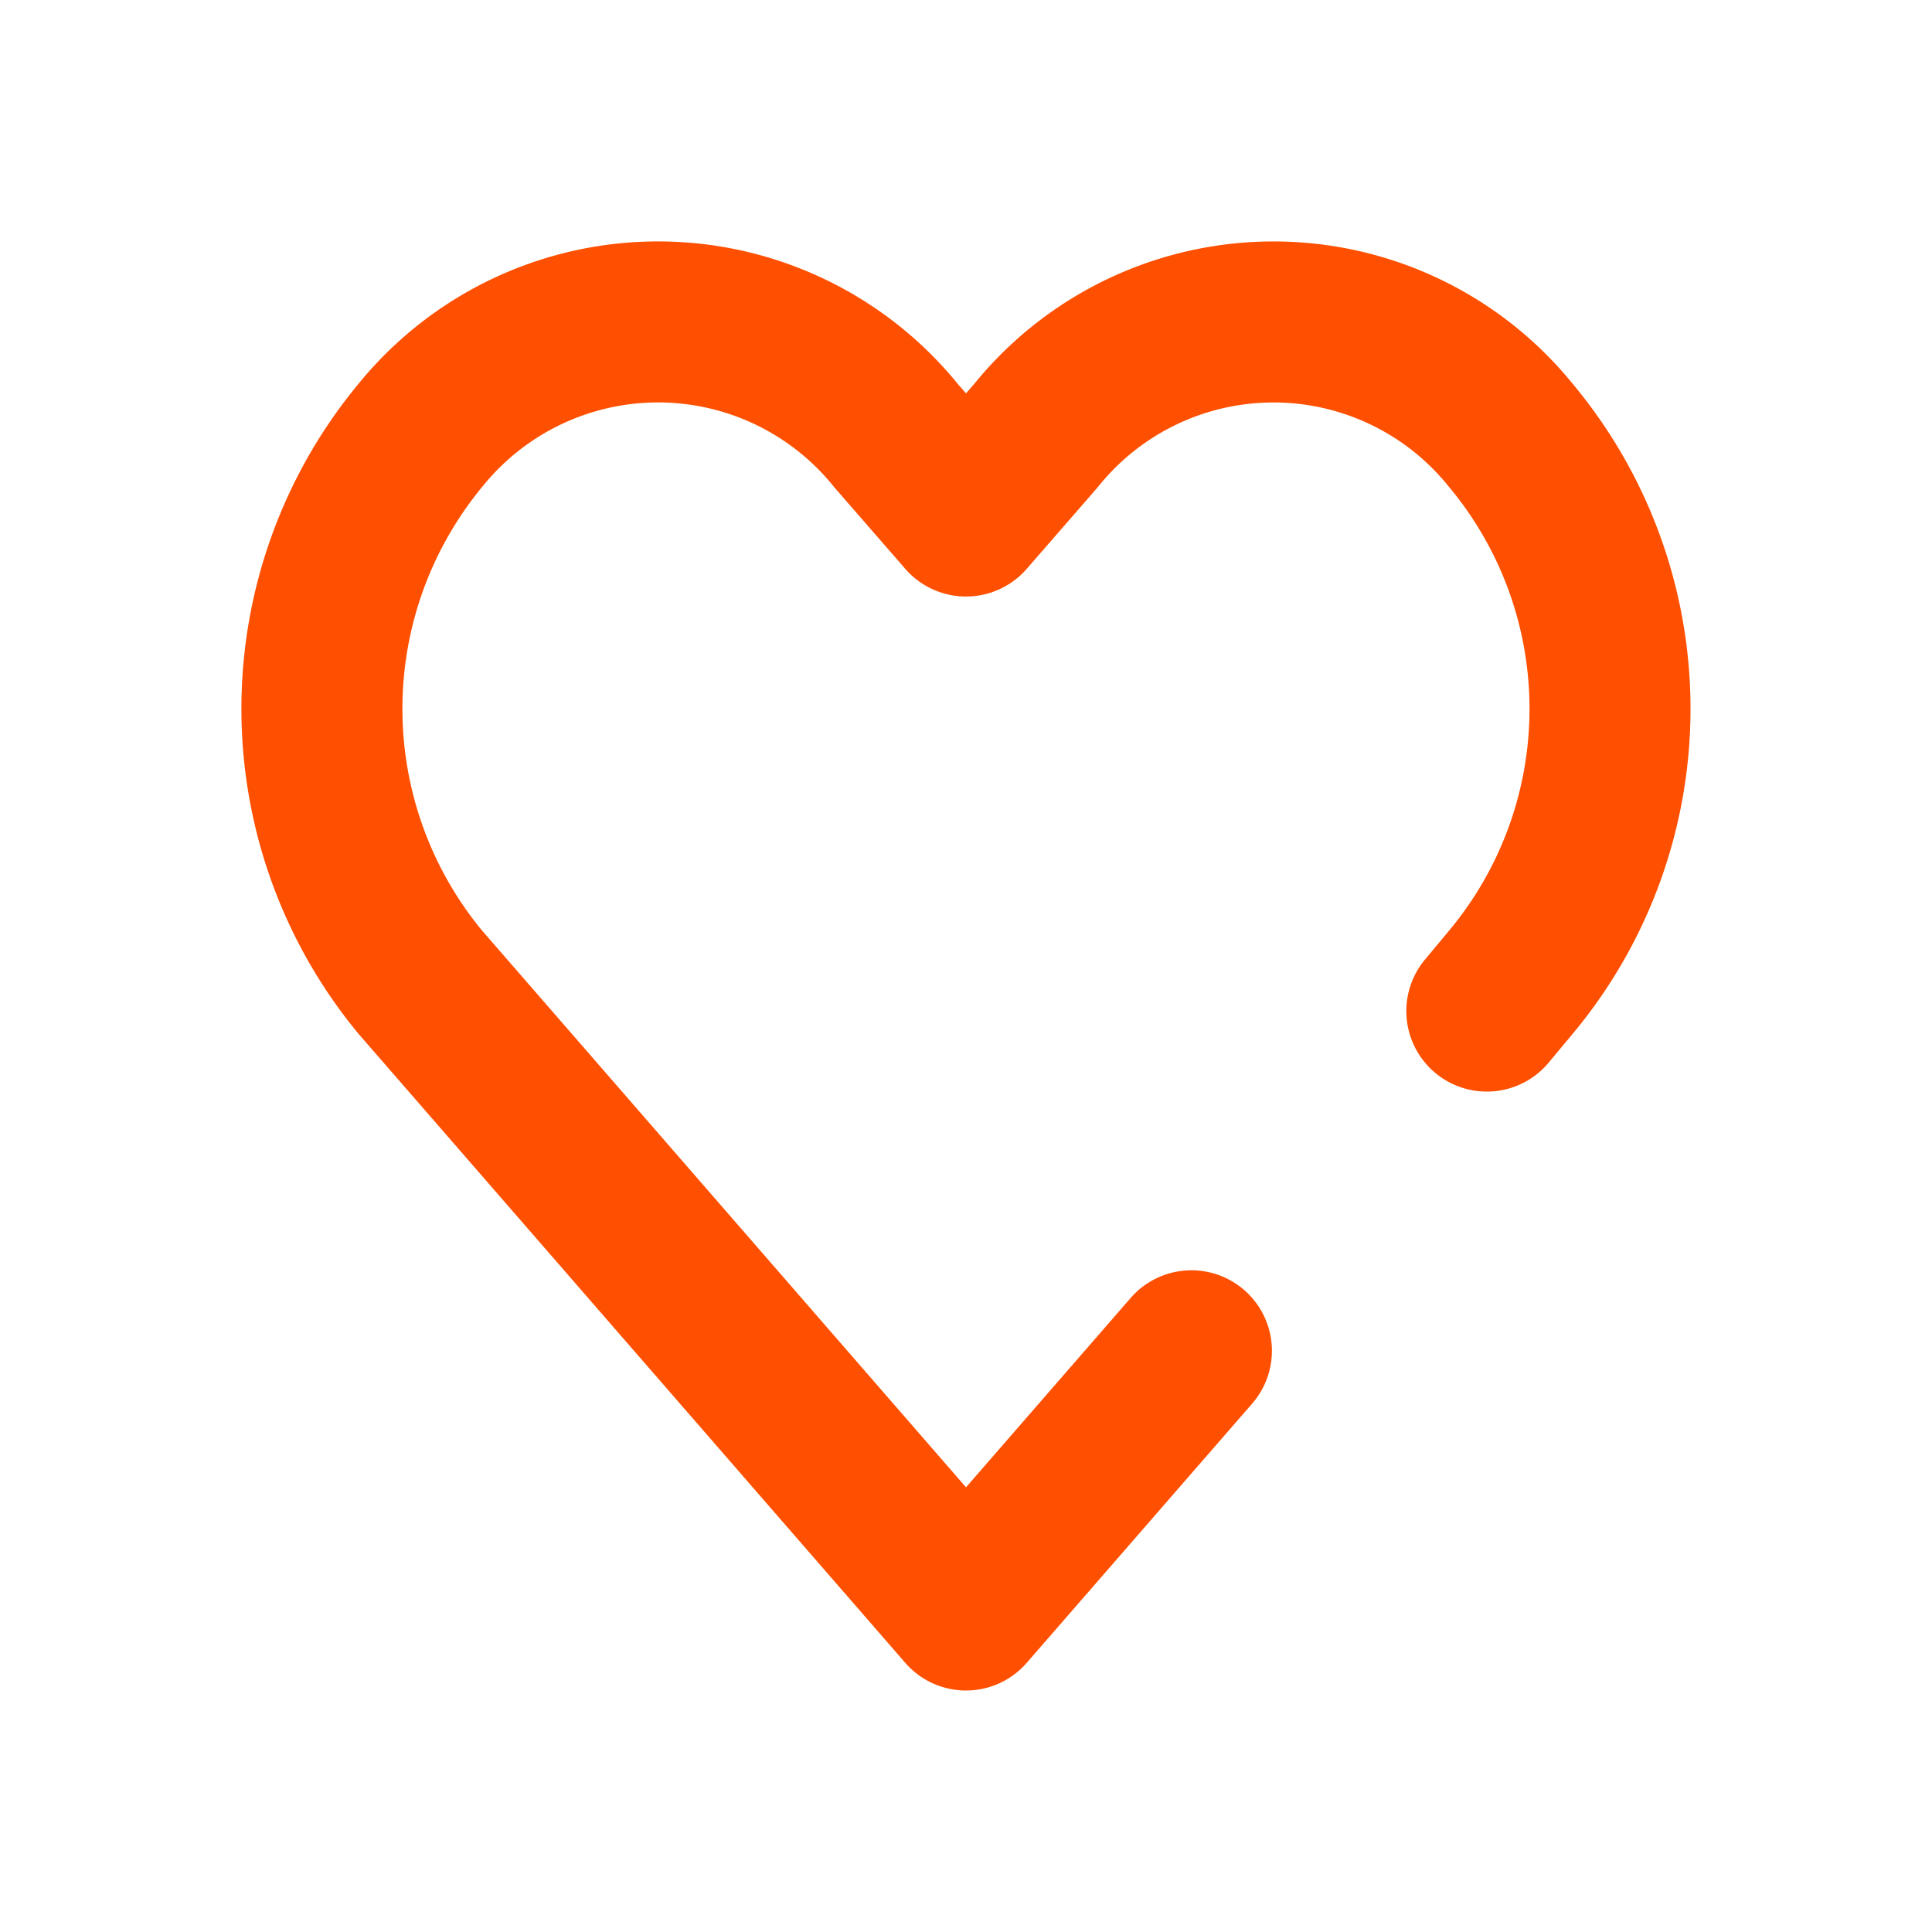 <svg xmlns="http://www.w3.org/2000/svg" viewBox="0 0 24 24"><defs><style>.cls-1{fill:none;stroke:#ff4f00;stroke-linecap:round;stroke-linejoin:round;stroke-width:2px;}</style></defs><title>Prancheta 1 cópia 5</title><g id="search"><path class="cls-1" d="M14.8,16.78,12,20,5.22,12.2a5.33,5.33,0,0,1,0-6.79,3.8,3.8,0,0,1,5.91,0l.87,1,.87-1a3.79,3.79,0,0,1,5.9,0,5.3,5.3,0,0,1,0,6.79l-.3.36"/></g></svg>